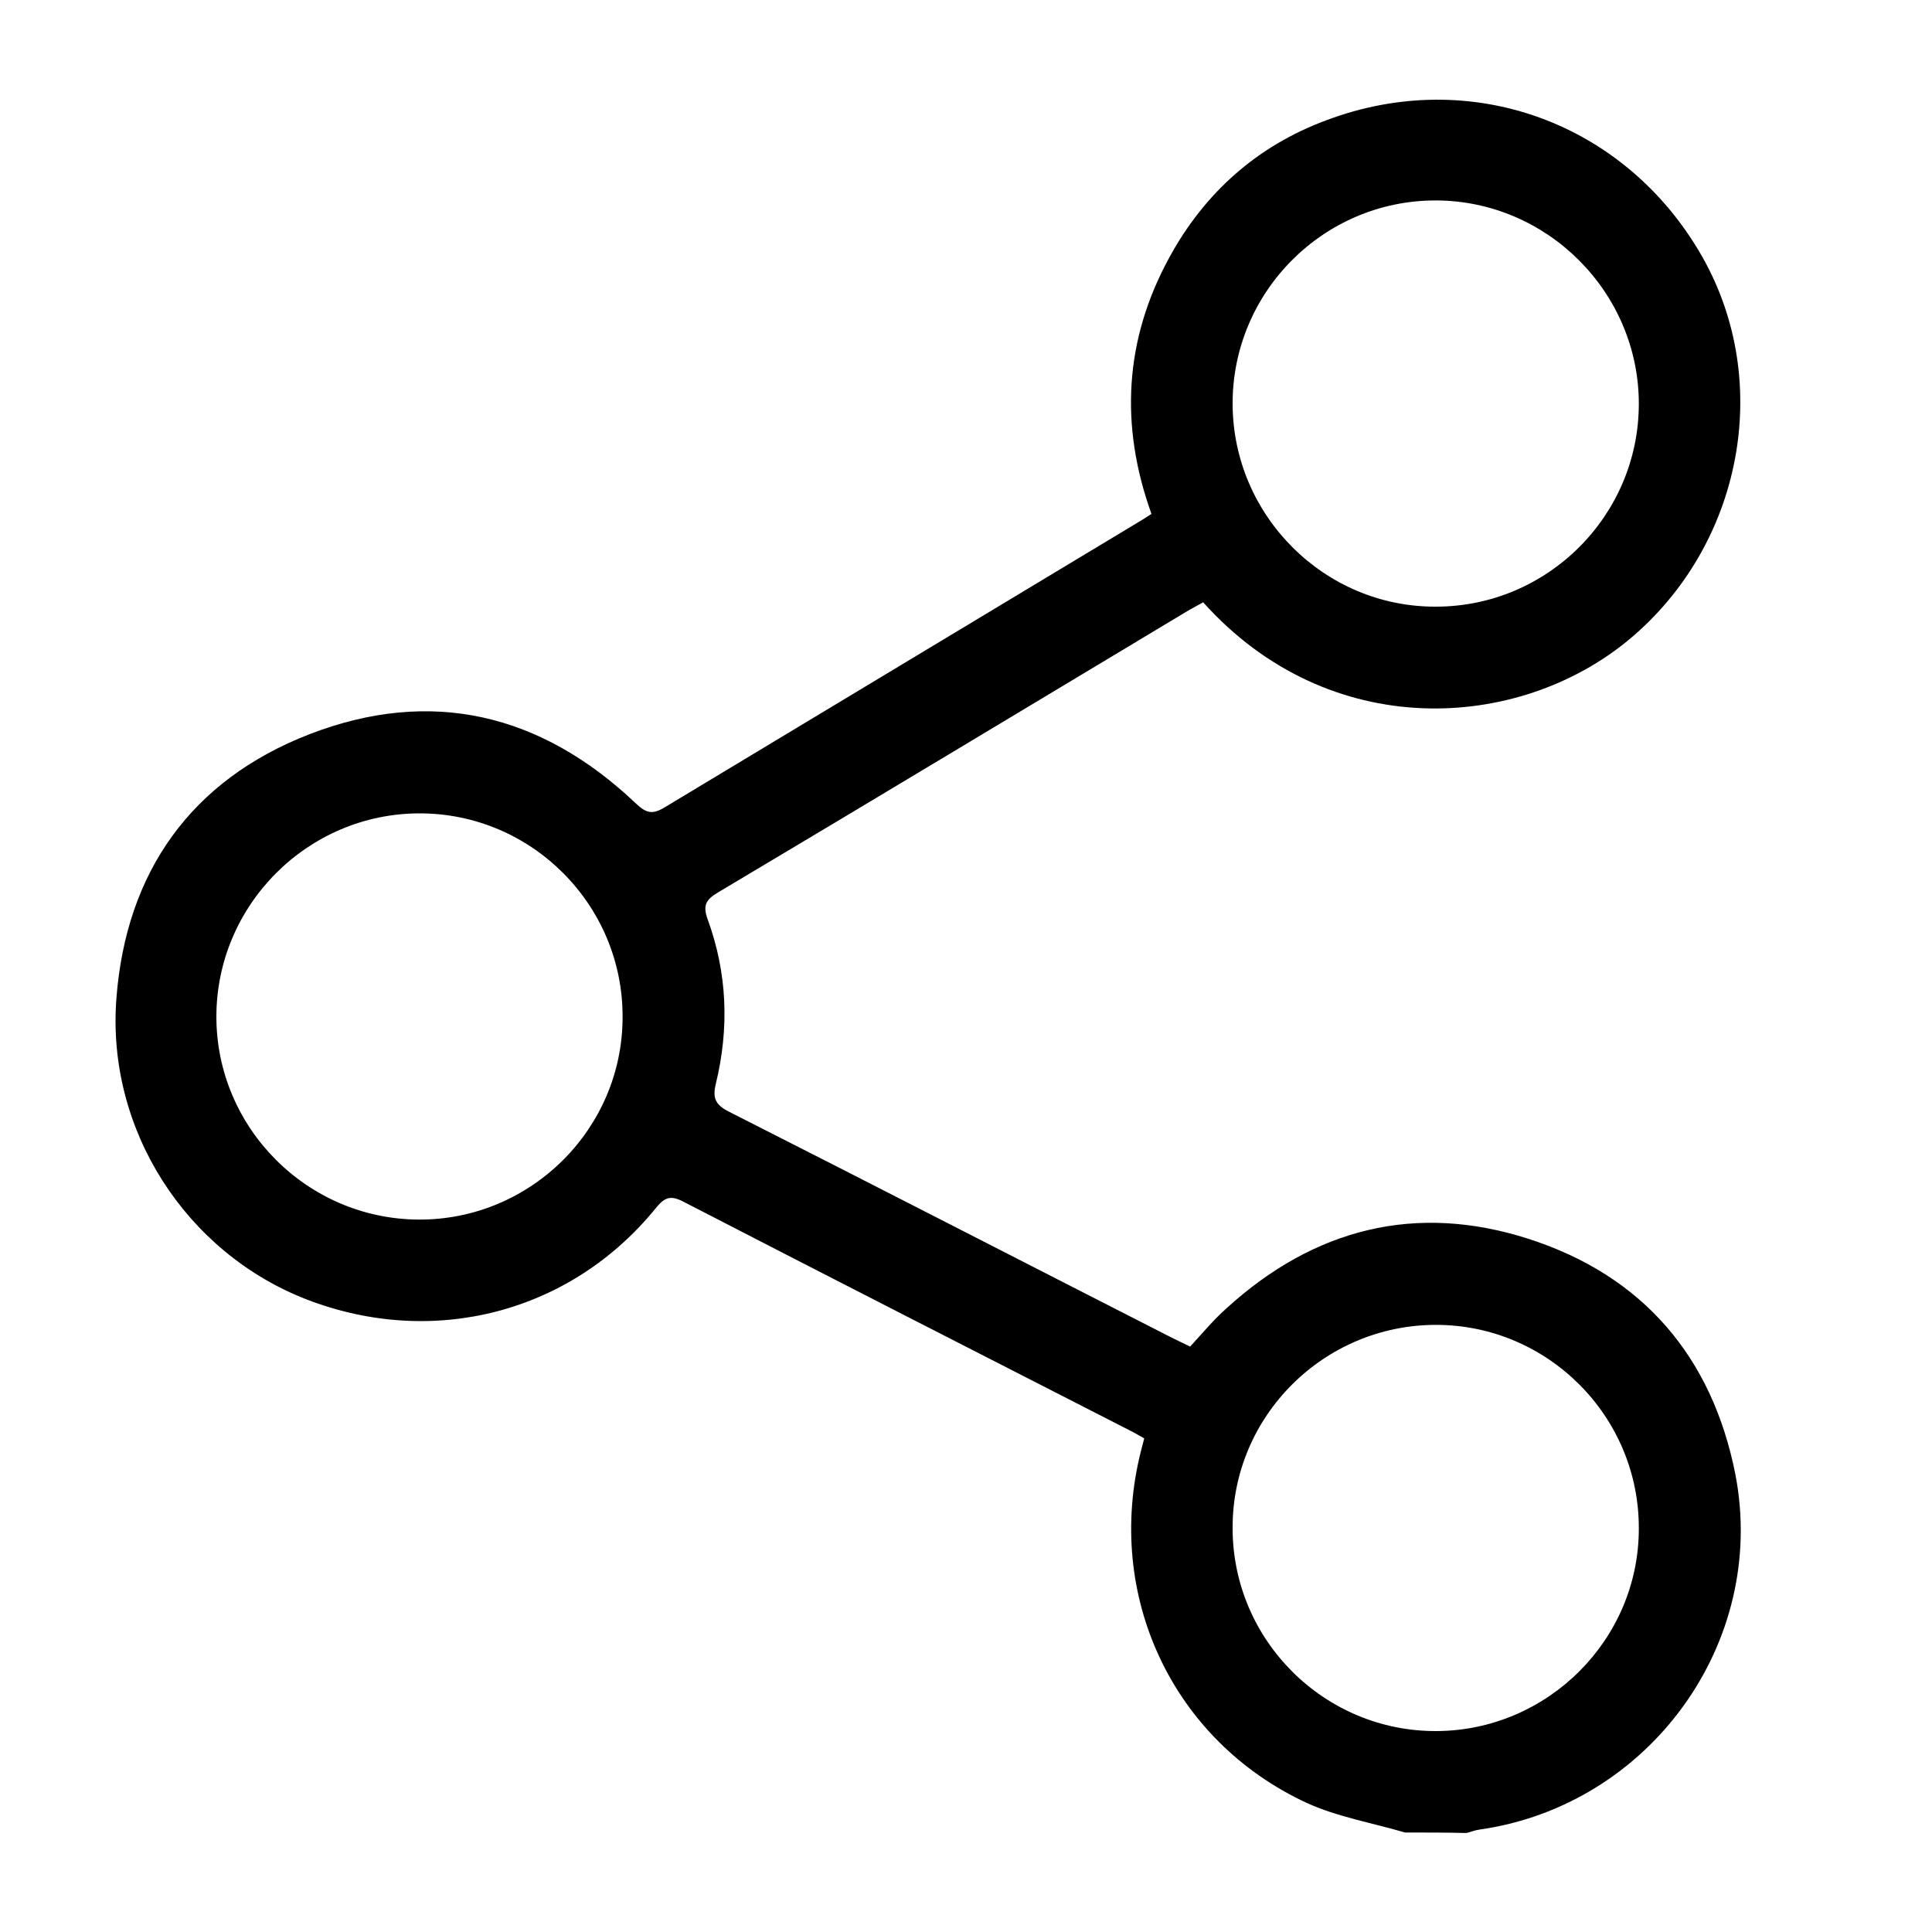 <?xml version="1.0" encoding="utf-8"?>
<!-- Generator: Adobe Illustrator 25.2.3, SVG Export Plug-In . SVG Version: 6.00 Build 0)  -->
<svg version="1.1" id="Layer_1" xmlns="http://www.w3.org/2000/svg" xmlns:xlink="http://www.w3.org/1999/xlink" x="0px" y="0px"
	 viewBox="0 0 40 40" style="enable-background:new 0 0 40 40;" xml:space="preserve">
<style type="text/css">
	.st0{fill:#E60965;}
	.st1{fill:#FFFFFF;}
</style>
<g>
	<path d="M29.09,37.94c-0.68-0.2-1.39-0.32-2.03-0.61c-2.79-1.29-4.19-4.3-3.44-7.28c0.02-0.08,0.04-0.16,0.07-0.27
		c-0.09-0.05-0.19-0.11-0.29-0.16c-3.09-1.58-6.17-3.15-9.25-4.74c-0.27-0.14-0.39-0.09-0.57,0.13c-1.76,2.17-4.61,2.91-7.24,1.89
		c-2.49-0.97-4.14-3.51-3.93-6.23c0.2-2.62,1.55-4.52,4-5.47c2.51-0.97,4.79-0.43,6.75,1.43c0.22,0.21,0.35,0.24,0.61,0.08
		c3.25-1.96,6.5-3.91,9.75-5.87c0.1-0.06,0.2-0.12,0.32-0.2c-0.66-1.83-0.56-3.61,0.37-5.31c0.73-1.34,1.82-2.31,3.25-2.84
		c3-1.13,6.2,0.05,7.78,2.82c1.48,2.6,0.83,5.98-1.51,7.93c-2.3,1.91-6.21,2.14-8.82-0.77c-0.09,0.05-0.2,0.11-0.29,0.16
		c-3.25,1.95-6.5,3.91-9.76,5.85c-0.25,0.15-0.31,0.27-0.21,0.55c0.41,1.12,0.45,2.26,0.17,3.41c-0.07,0.29-0.01,0.43,0.26,0.57
		c3.06,1.55,6.11,3.12,9.17,4.68c0.12,0.06,0.25,0.12,0.39,0.19c0.25-0.27,0.48-0.55,0.75-0.79c1.82-1.66,3.93-2.19,6.26-1.44
		c2.36,0.76,3.8,2.44,4.28,4.88c0.67,3.48-1.78,6.85-5.3,7.35c-0.09,0.01-0.18,0.05-0.27,0.07C29.93,37.94,29.51,37.94,29.09,37.94z
		 M29.72,4.15c-2.32,0-4.21,1.9-4.2,4.22c0.01,2.3,1.89,4.19,4.19,4.19c2.32,0.01,4.22-1.88,4.22-4.2
		C33.93,6.05,32.03,4.15,29.72,4.15z M8.69,16.84c-2.32,0-4.21,1.9-4.21,4.21c0,2.3,1.88,4.19,4.19,4.2
		c2.32,0.01,4.22-1.88,4.22-4.19C12.9,18.74,11.01,16.84,8.69,16.84z M25.52,31.64c0,2.32,1.9,4.21,4.22,4.2
		c2.3-0.01,4.19-1.89,4.19-4.19c0.01-2.32-1.88-4.22-4.2-4.22C27.41,27.43,25.51,29.32,25.52,31.64z"/>
</g>
</svg>
